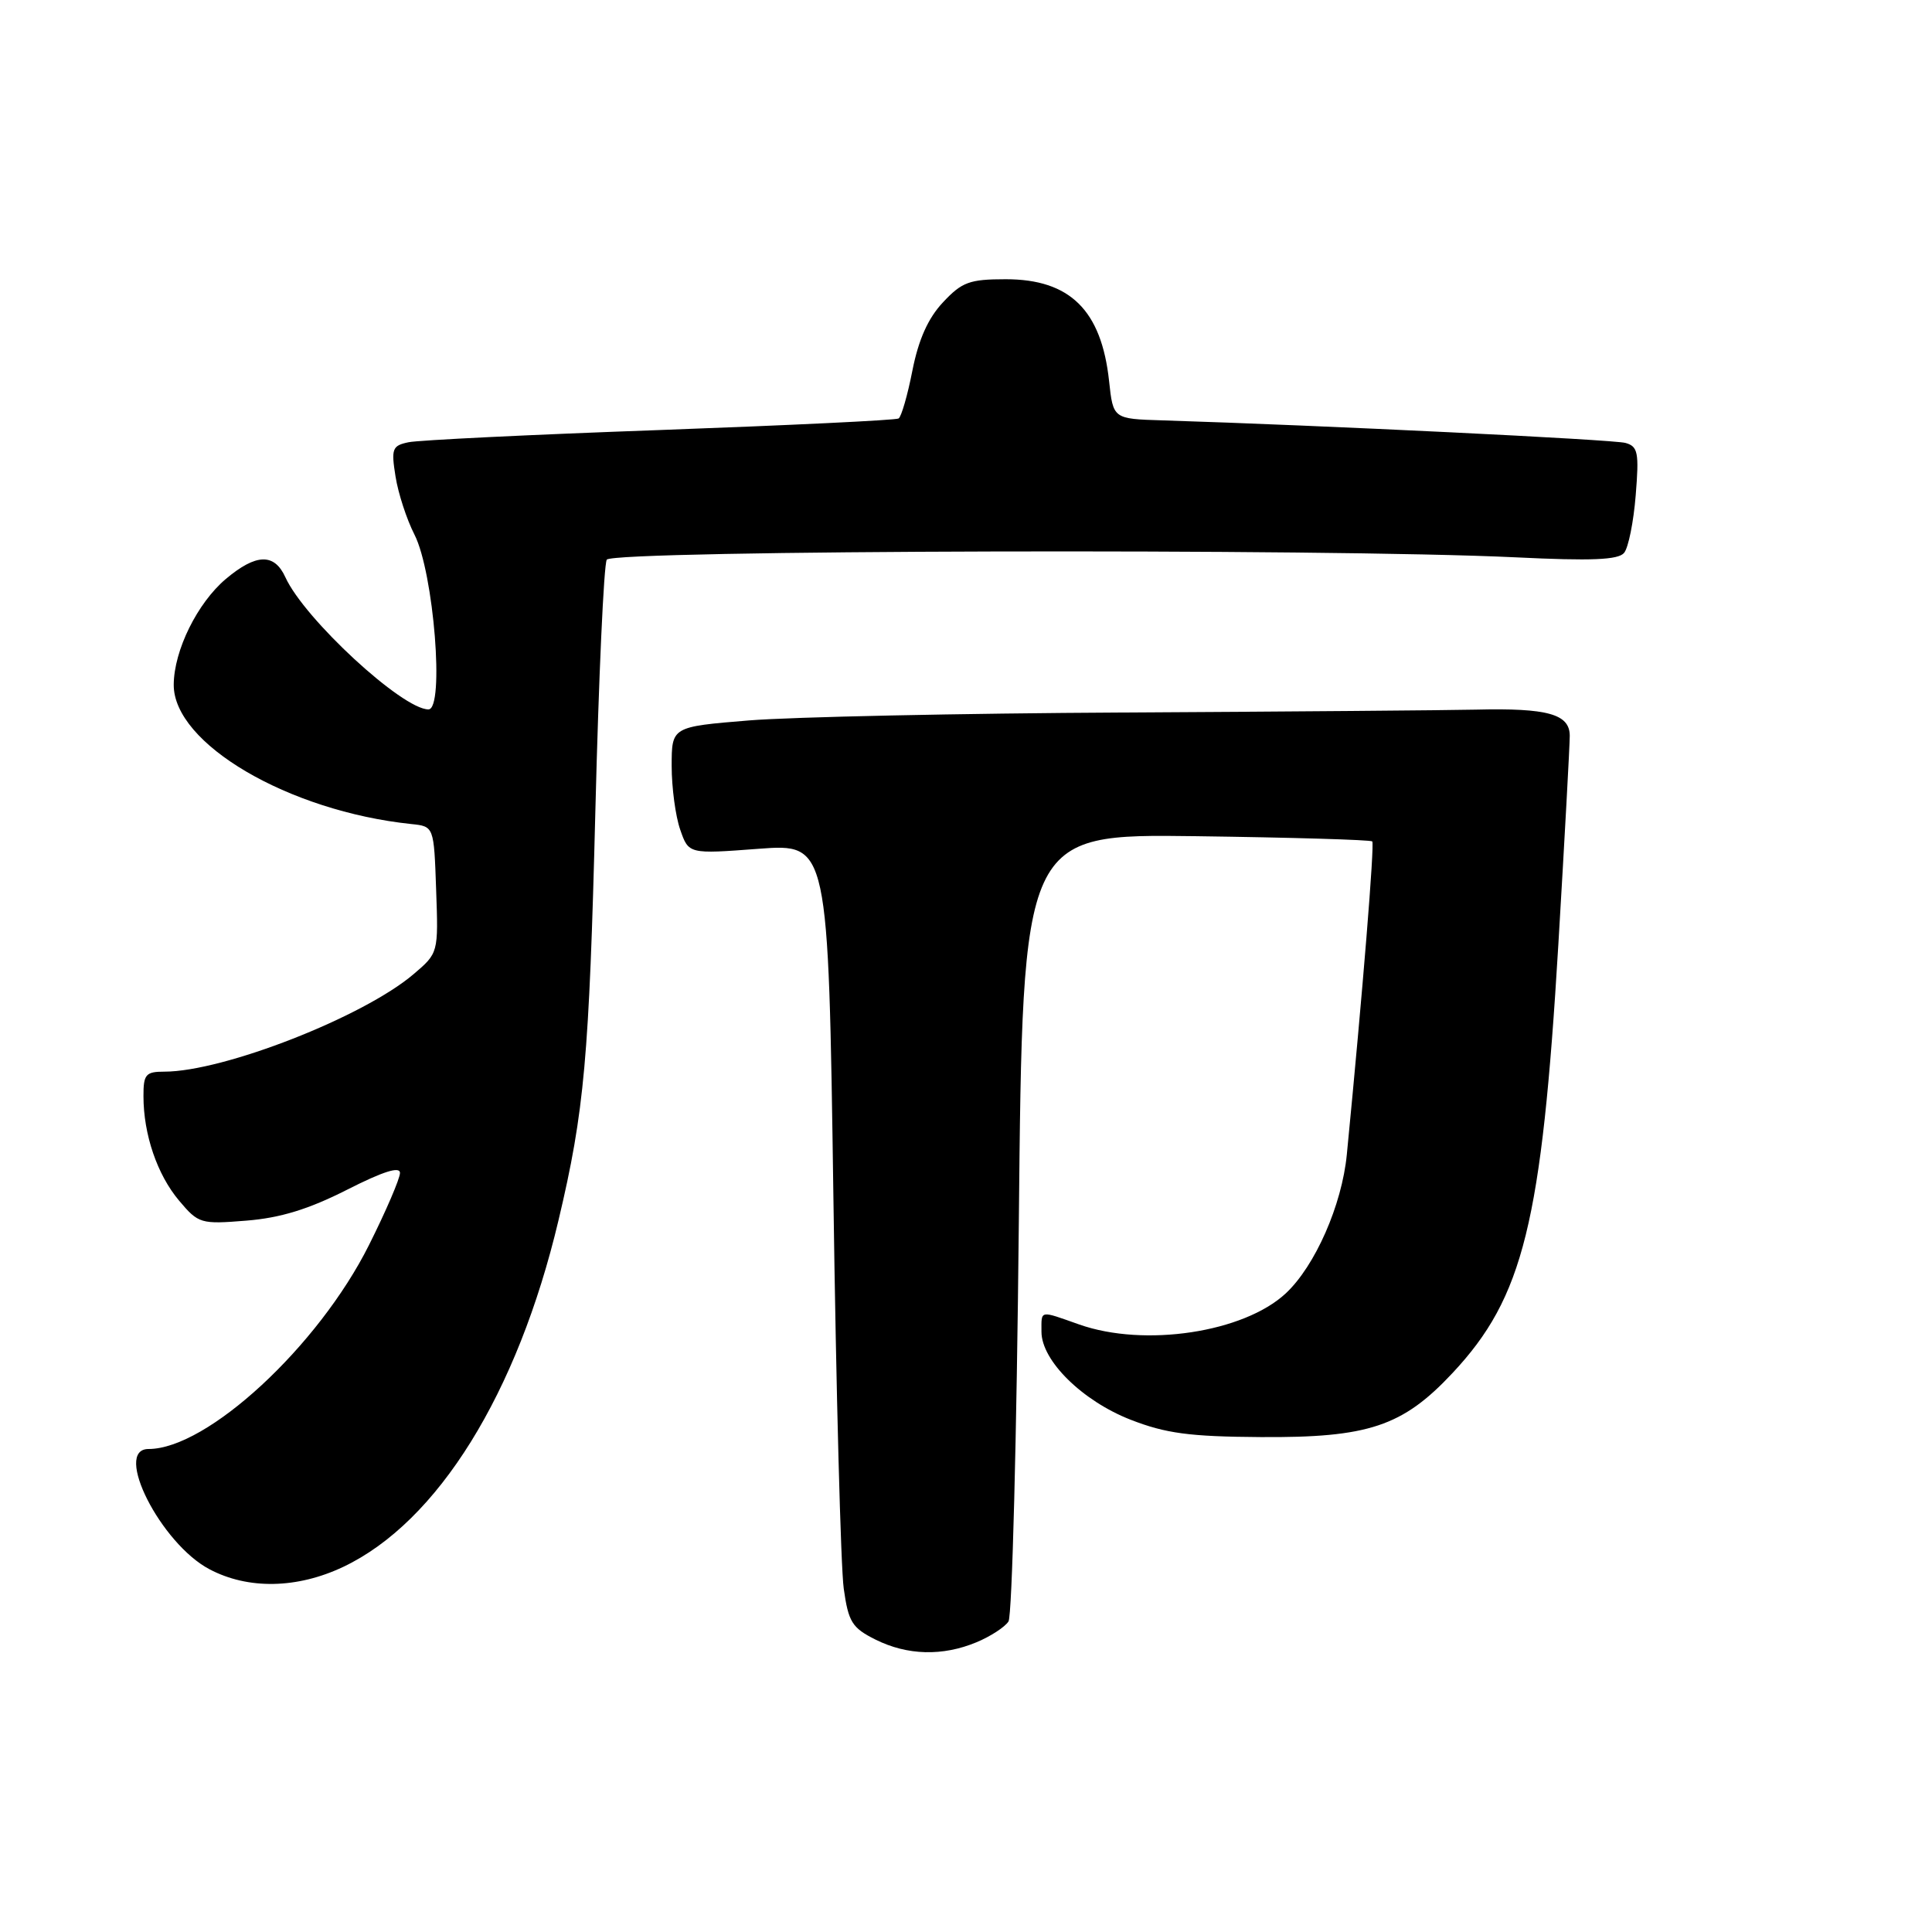 <?xml version="1.0" encoding="UTF-8" standalone="no"?>
<!DOCTYPE svg PUBLIC "-//W3C//DTD SVG 1.1//EN" "http://www.w3.org/Graphics/SVG/1.1/DTD/svg11.dtd" >
<svg xmlns="http://www.w3.org/2000/svg" xmlns:xlink="http://www.w3.org/1999/xlink" version="1.1" viewBox="0 0 256 256">
 <g >
 <path fill="currentColor"
d=" M 129.41 217.60 C 131.25 216.83 133.15 215.60 133.63 214.85 C 134.11 214.11 134.72 190.32 135.00 162.00 C 135.50 110.50 135.50 110.50 158.47 110.80 C 171.10 110.97 181.61 111.28 181.83 111.49 C 182.15 111.82 180.58 131.26 178.46 152.99 C 177.81 159.68 174.26 167.74 170.38 171.37 C 164.80 176.57 151.65 178.55 143.00 175.50 C 137.67 173.62 138.00 173.55 138.00 176.47 C 138.00 180.29 143.41 185.62 149.81 188.12 C 154.45 189.93 157.62 190.36 167.00 190.42 C 181.32 190.52 185.85 189.01 192.48 181.92 C 201.86 171.89 204.28 162.08 206.49 125.14 C 207.32 111.19 208.00 98.75 208.00 97.50 C 208.00 94.62 205.08 93.80 195.55 94.03 C 191.67 94.12 170.72 94.29 149.00 94.41 C 127.28 94.52 104.89 95.00 99.25 95.46 C 89.00 96.30 89.00 96.30 89.00 101.50 C 89.00 104.36 89.51 108.16 90.13 109.93 C 91.25 113.17 91.25 113.17 100.51 112.47 C 109.76 111.78 109.76 111.78 110.43 158.64 C 110.79 184.41 111.41 207.75 111.80 210.50 C 112.42 214.92 112.90 215.70 116.00 217.25 C 120.23 219.36 124.91 219.48 129.41 217.60 Z  M 45.50 207.61 C 58.00 201.67 68.56 184.66 74.00 161.71 C 77.44 147.22 78.07 140.12 78.89 107.41 C 79.33 89.76 80.01 74.79 80.40 74.16 C 81.19 72.88 175.90 72.65 200.84 73.85 C 210.89 74.34 214.43 74.19 215.20 73.26 C 215.77 72.58 216.46 69.14 216.74 65.62 C 217.20 59.96 217.04 59.15 215.38 58.69 C 213.78 58.24 175.13 56.36 154.00 55.70 C 147.50 55.50 147.50 55.50 146.96 50.50 C 145.95 41.11 141.78 37.00 133.27 37.00 C 128.46 37.00 127.46 37.37 124.94 40.07 C 122.97 42.17 121.71 45.00 120.90 49.09 C 120.26 52.37 119.43 55.23 119.07 55.45 C 118.71 55.68 104.49 56.36 87.46 56.98 C 70.43 57.59 55.43 58.32 54.13 58.60 C 51.97 59.05 51.82 59.46 52.41 63.14 C 52.76 65.36 53.89 68.83 54.92 70.84 C 57.48 75.87 58.93 94.00 56.77 94.00 C 53.31 94.00 40.33 82.01 37.82 76.50 C 36.35 73.27 33.94 73.34 29.93 76.71 C 26.16 79.89 23.05 86.17 23.02 90.72 C 22.97 98.53 38.21 107.48 54.50 109.19 C 57.50 109.50 57.50 109.50 57.79 117.89 C 58.09 126.28 58.09 126.28 54.79 129.09 C 48.14 134.75 29.61 142.00 21.77 142.00 C 19.31 142.00 19.00 142.36 19.01 145.25 C 19.01 150.32 20.83 155.65 23.73 159.09 C 26.30 162.14 26.59 162.23 32.65 161.74 C 37.15 161.38 40.89 160.23 45.96 157.66 C 50.74 155.23 53.00 154.51 53.00 155.42 C 53.00 156.16 51.15 160.47 48.89 164.98 C 42.17 178.40 27.47 192.00 19.68 192.00 C 14.95 192.00 21.30 204.53 27.75 207.93 C 32.87 210.64 39.37 210.52 45.50 207.61 Z "/>
</g>
</svg>